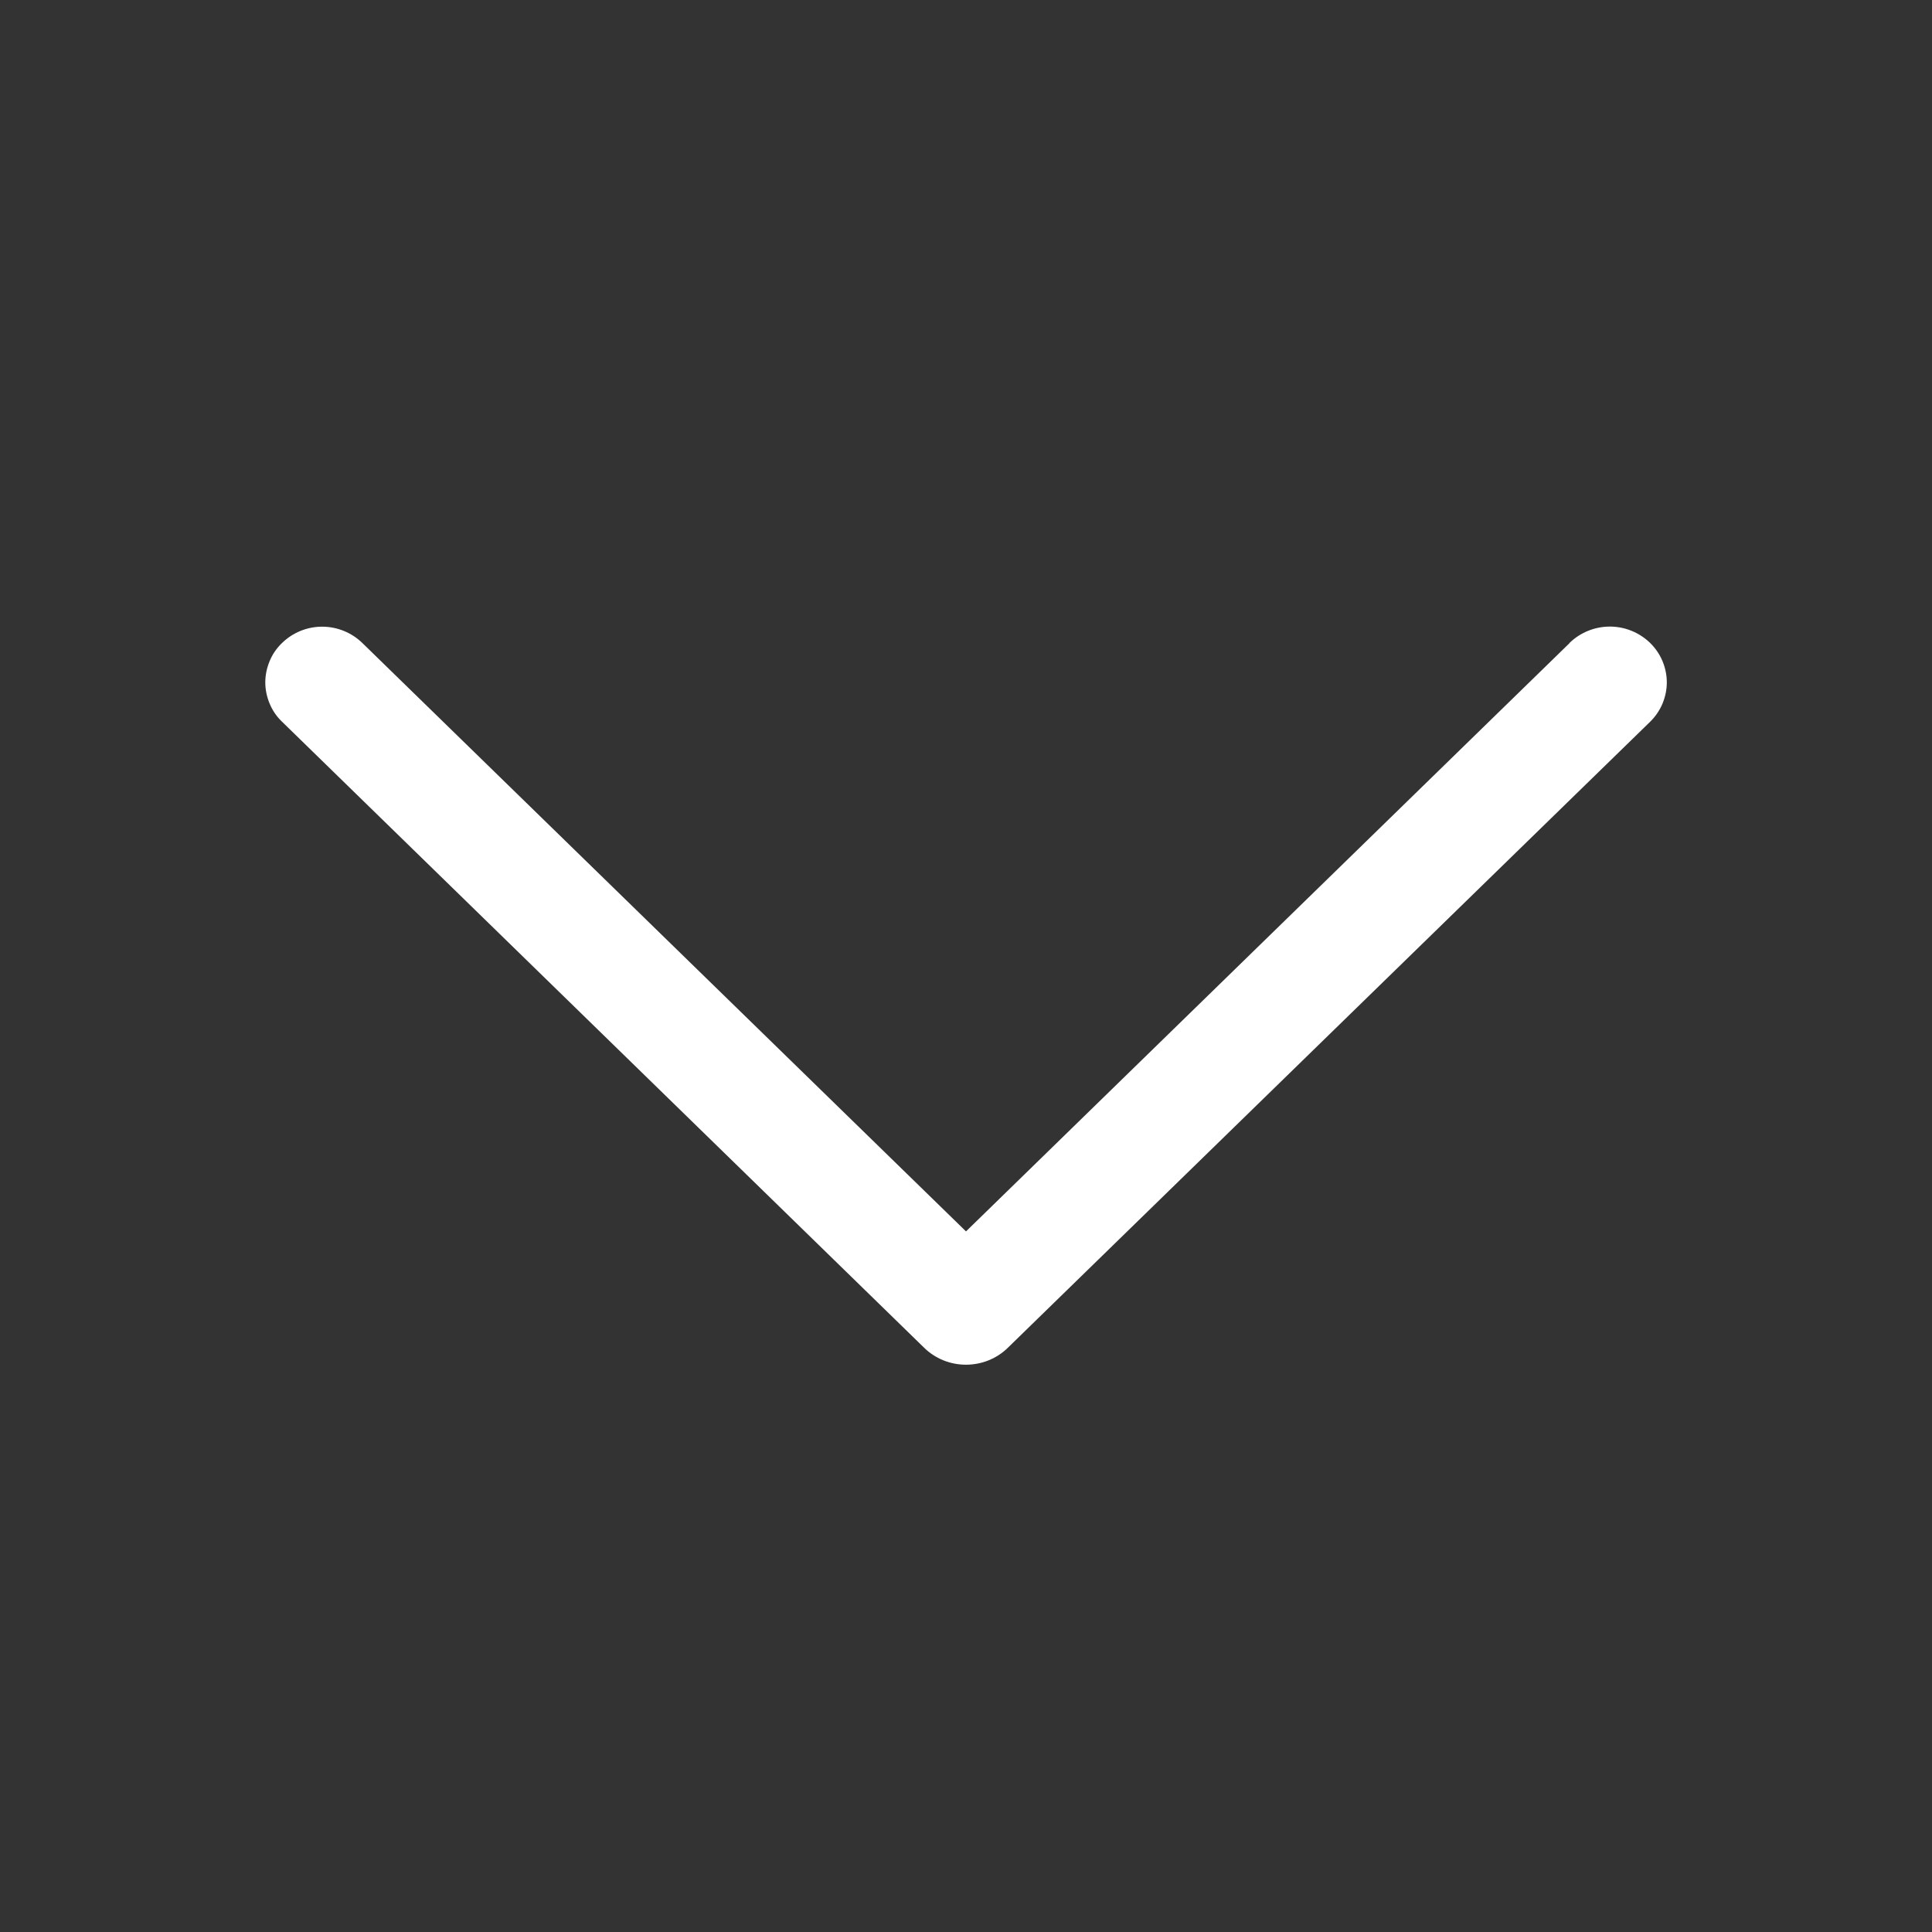 <svg width="19" height="19" viewBox="0 0 19 19" fill="none" xmlns="http://www.w3.org/2000/svg">
<rect x="0" y="0" width="19" height="19" fill="#333333" stroke="none"/>
<path d="M15.435 6.325L9.5 12.11L3.565 6.325C3.459 6.221 3.316 6.163 3.168 6.163C3.02 6.163 2.878 6.221 2.772 6.325C2.72 6.375 2.679 6.435 2.652 6.501C2.624 6.568 2.609 6.639 2.609 6.711C2.609 6.782 2.624 6.854 2.652 6.92C2.679 6.986 2.72 7.046 2.772 7.096L9.086 13.252C9.196 13.361 9.345 13.421 9.5 13.421C9.655 13.421 9.804 13.361 9.914 13.252L16.228 7.098C16.28 7.047 16.321 6.987 16.349 6.921C16.377 6.854 16.392 6.783 16.392 6.711C16.392 6.638 16.377 6.567 16.349 6.5C16.321 6.434 16.28 6.374 16.228 6.323C16.122 6.22 15.98 6.162 15.832 6.162C15.684 6.162 15.541 6.22 15.435 6.323V6.325Z" fill="white"/>
</svg>
